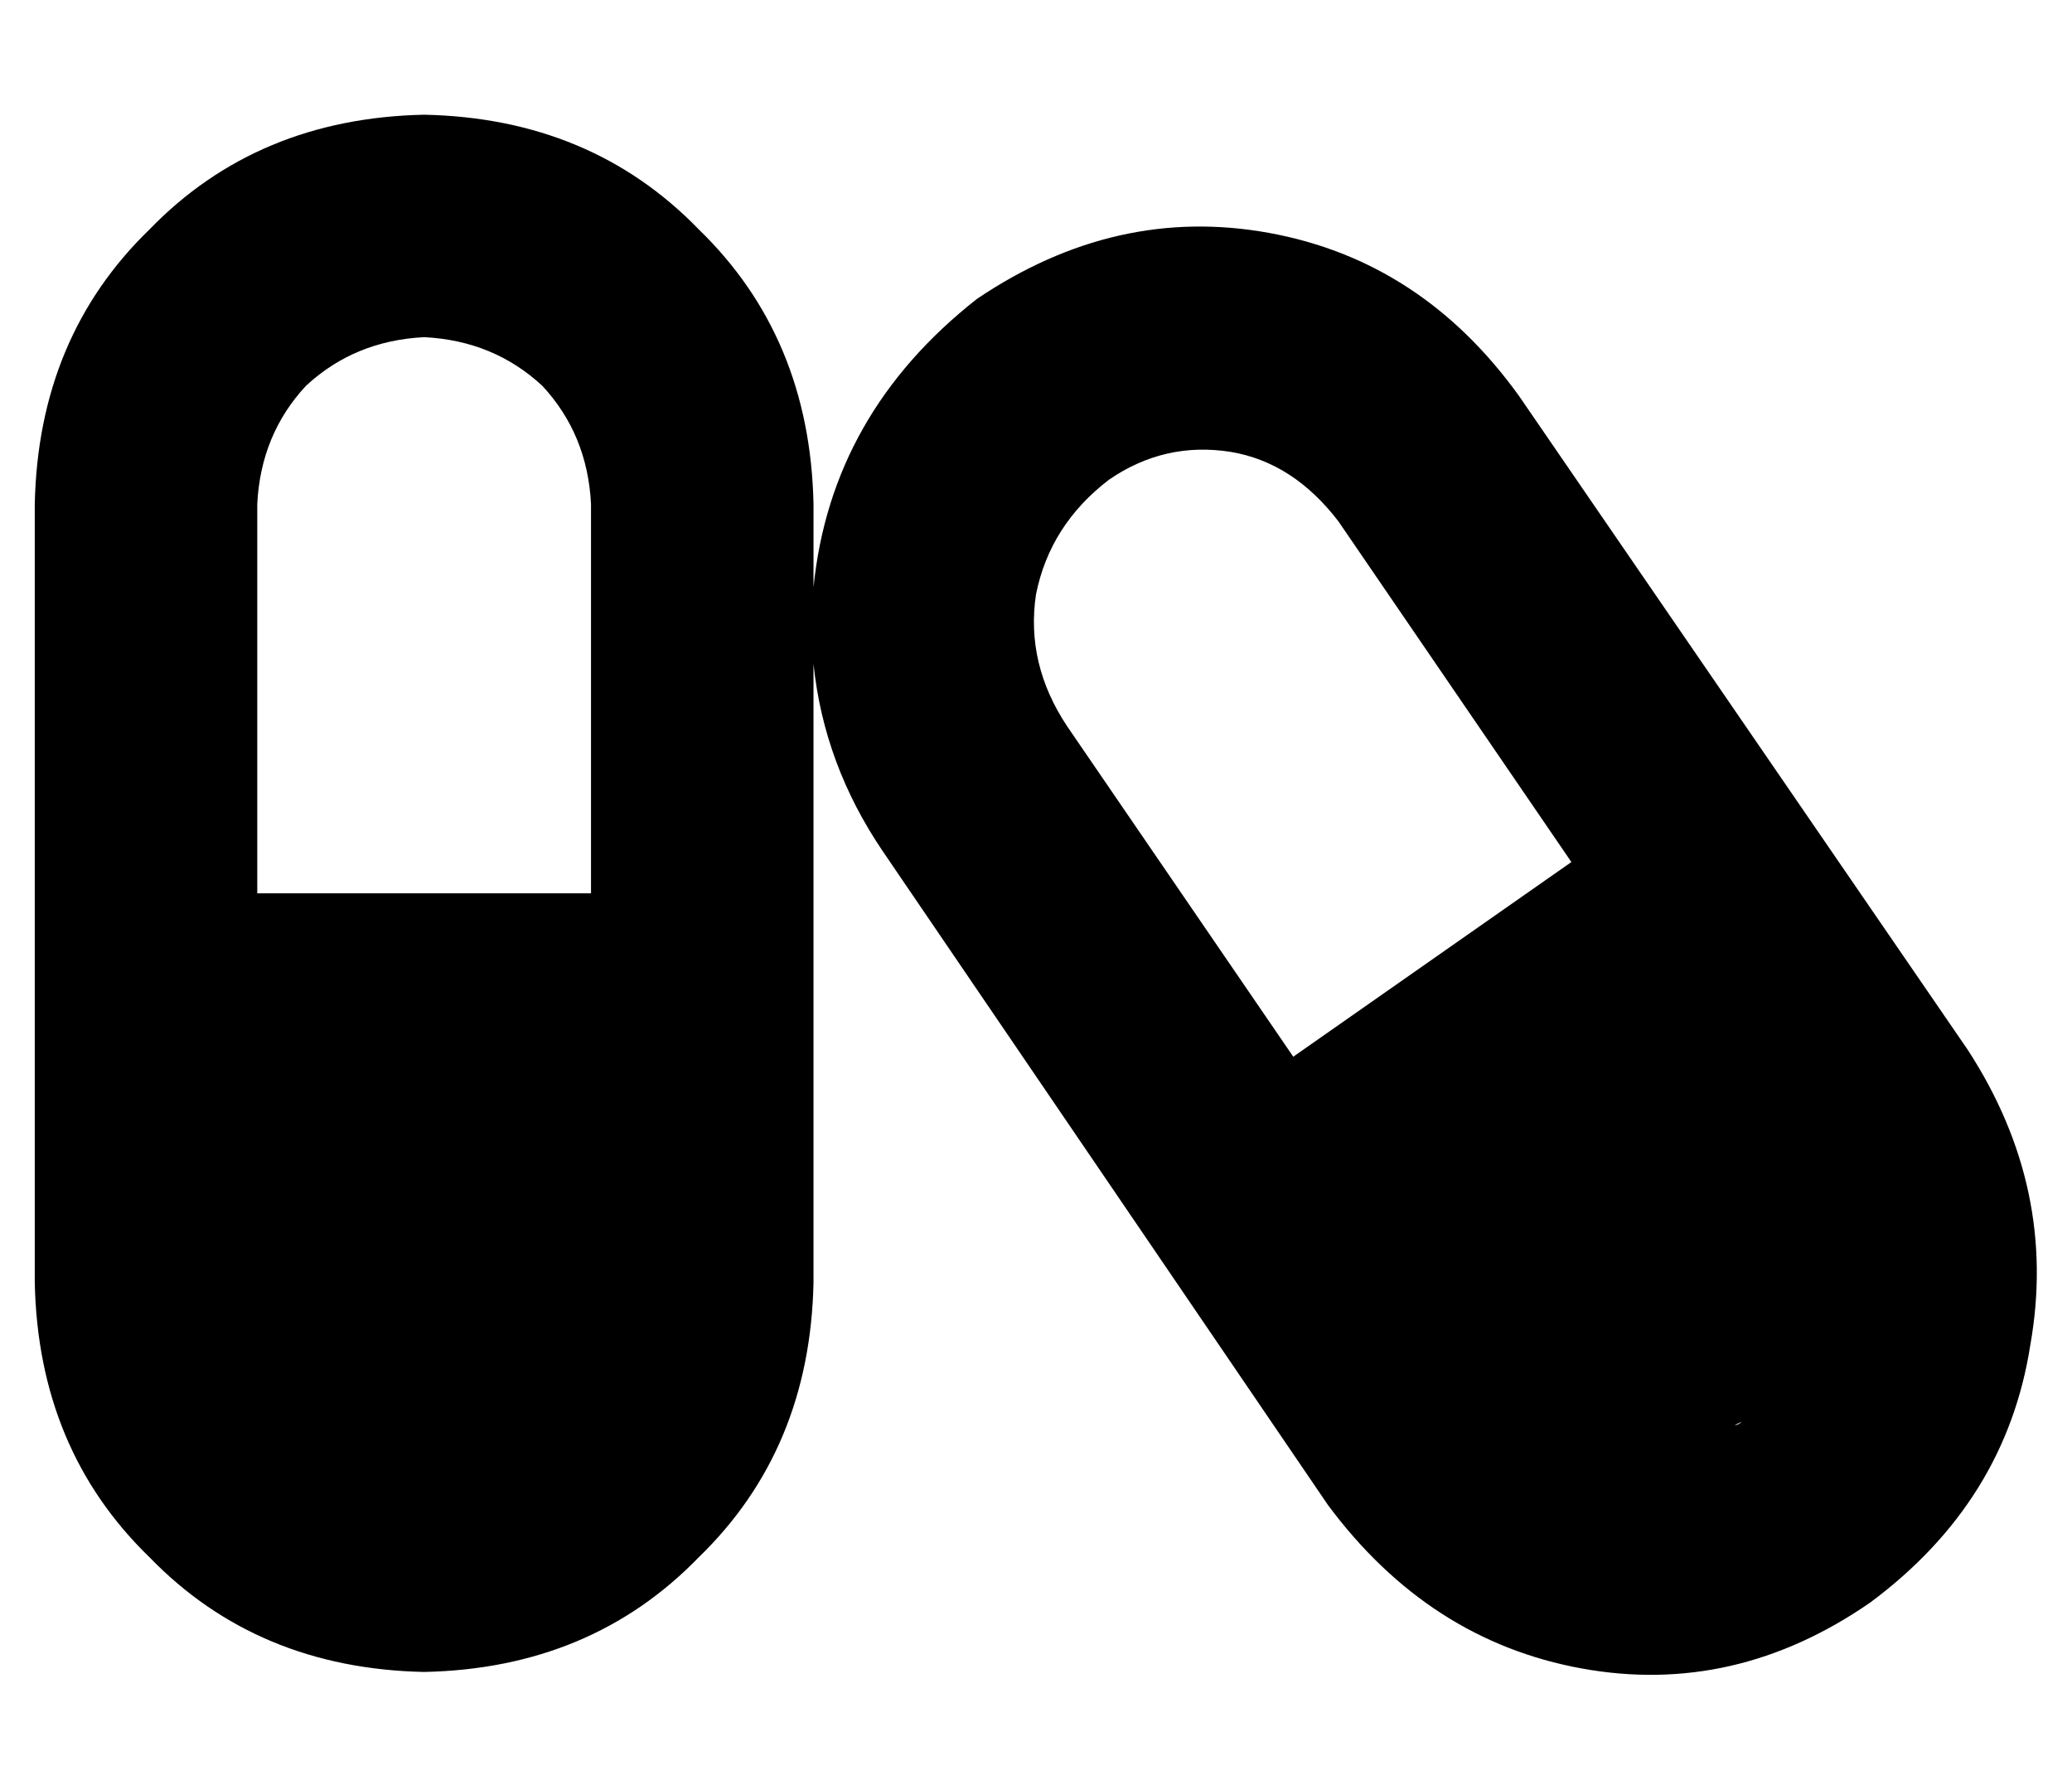 <?xml version="1.0" standalone="no"?>
<!DOCTYPE svg PUBLIC "-//W3C//DTD SVG 1.1//EN" "http://www.w3.org/Graphics/SVG/1.1/DTD/svg11.dtd" >
<svg xmlns="http://www.w3.org/2000/svg" xmlns:xlink="http://www.w3.org/1999/xlink" version="1.1" viewBox="-10 -40 596 512">
   <path fill="currentColor"
d="M64 105q1 -20 14 -34v0v0q14 -13 34 -14q20 1 34 14q13 14 14 34v112v0h-96v0v-112v0zM0 105v224v-224v224q1 48 33 79q31 32 79 33q48 -1 79 -33q32 -31 33 -79v-178v0q3 29 20 54l128 188v0q29 39 73 47t83 -19q39 -29 46 -74q8 -45 -18 -85l-129 -188v0
q-28 -39 -72 -47t-84 19q-42 33 -47 83v-24v0q-1 -48 -33 -79q-31 -32 -79 -33q-48 1 -79 33q-32 31 -33 79v0zM297 169q-12 -18 -9 -38v0v0q4 -20 21 -33q16 -11 35 -8q18 3 31 20l67 98v0l-80 56v0l-65 -95v0zM491 369q-1 1 -2 1v0v0v0l4 -2v0q-1 0 -2 1v0z" />
</svg>
